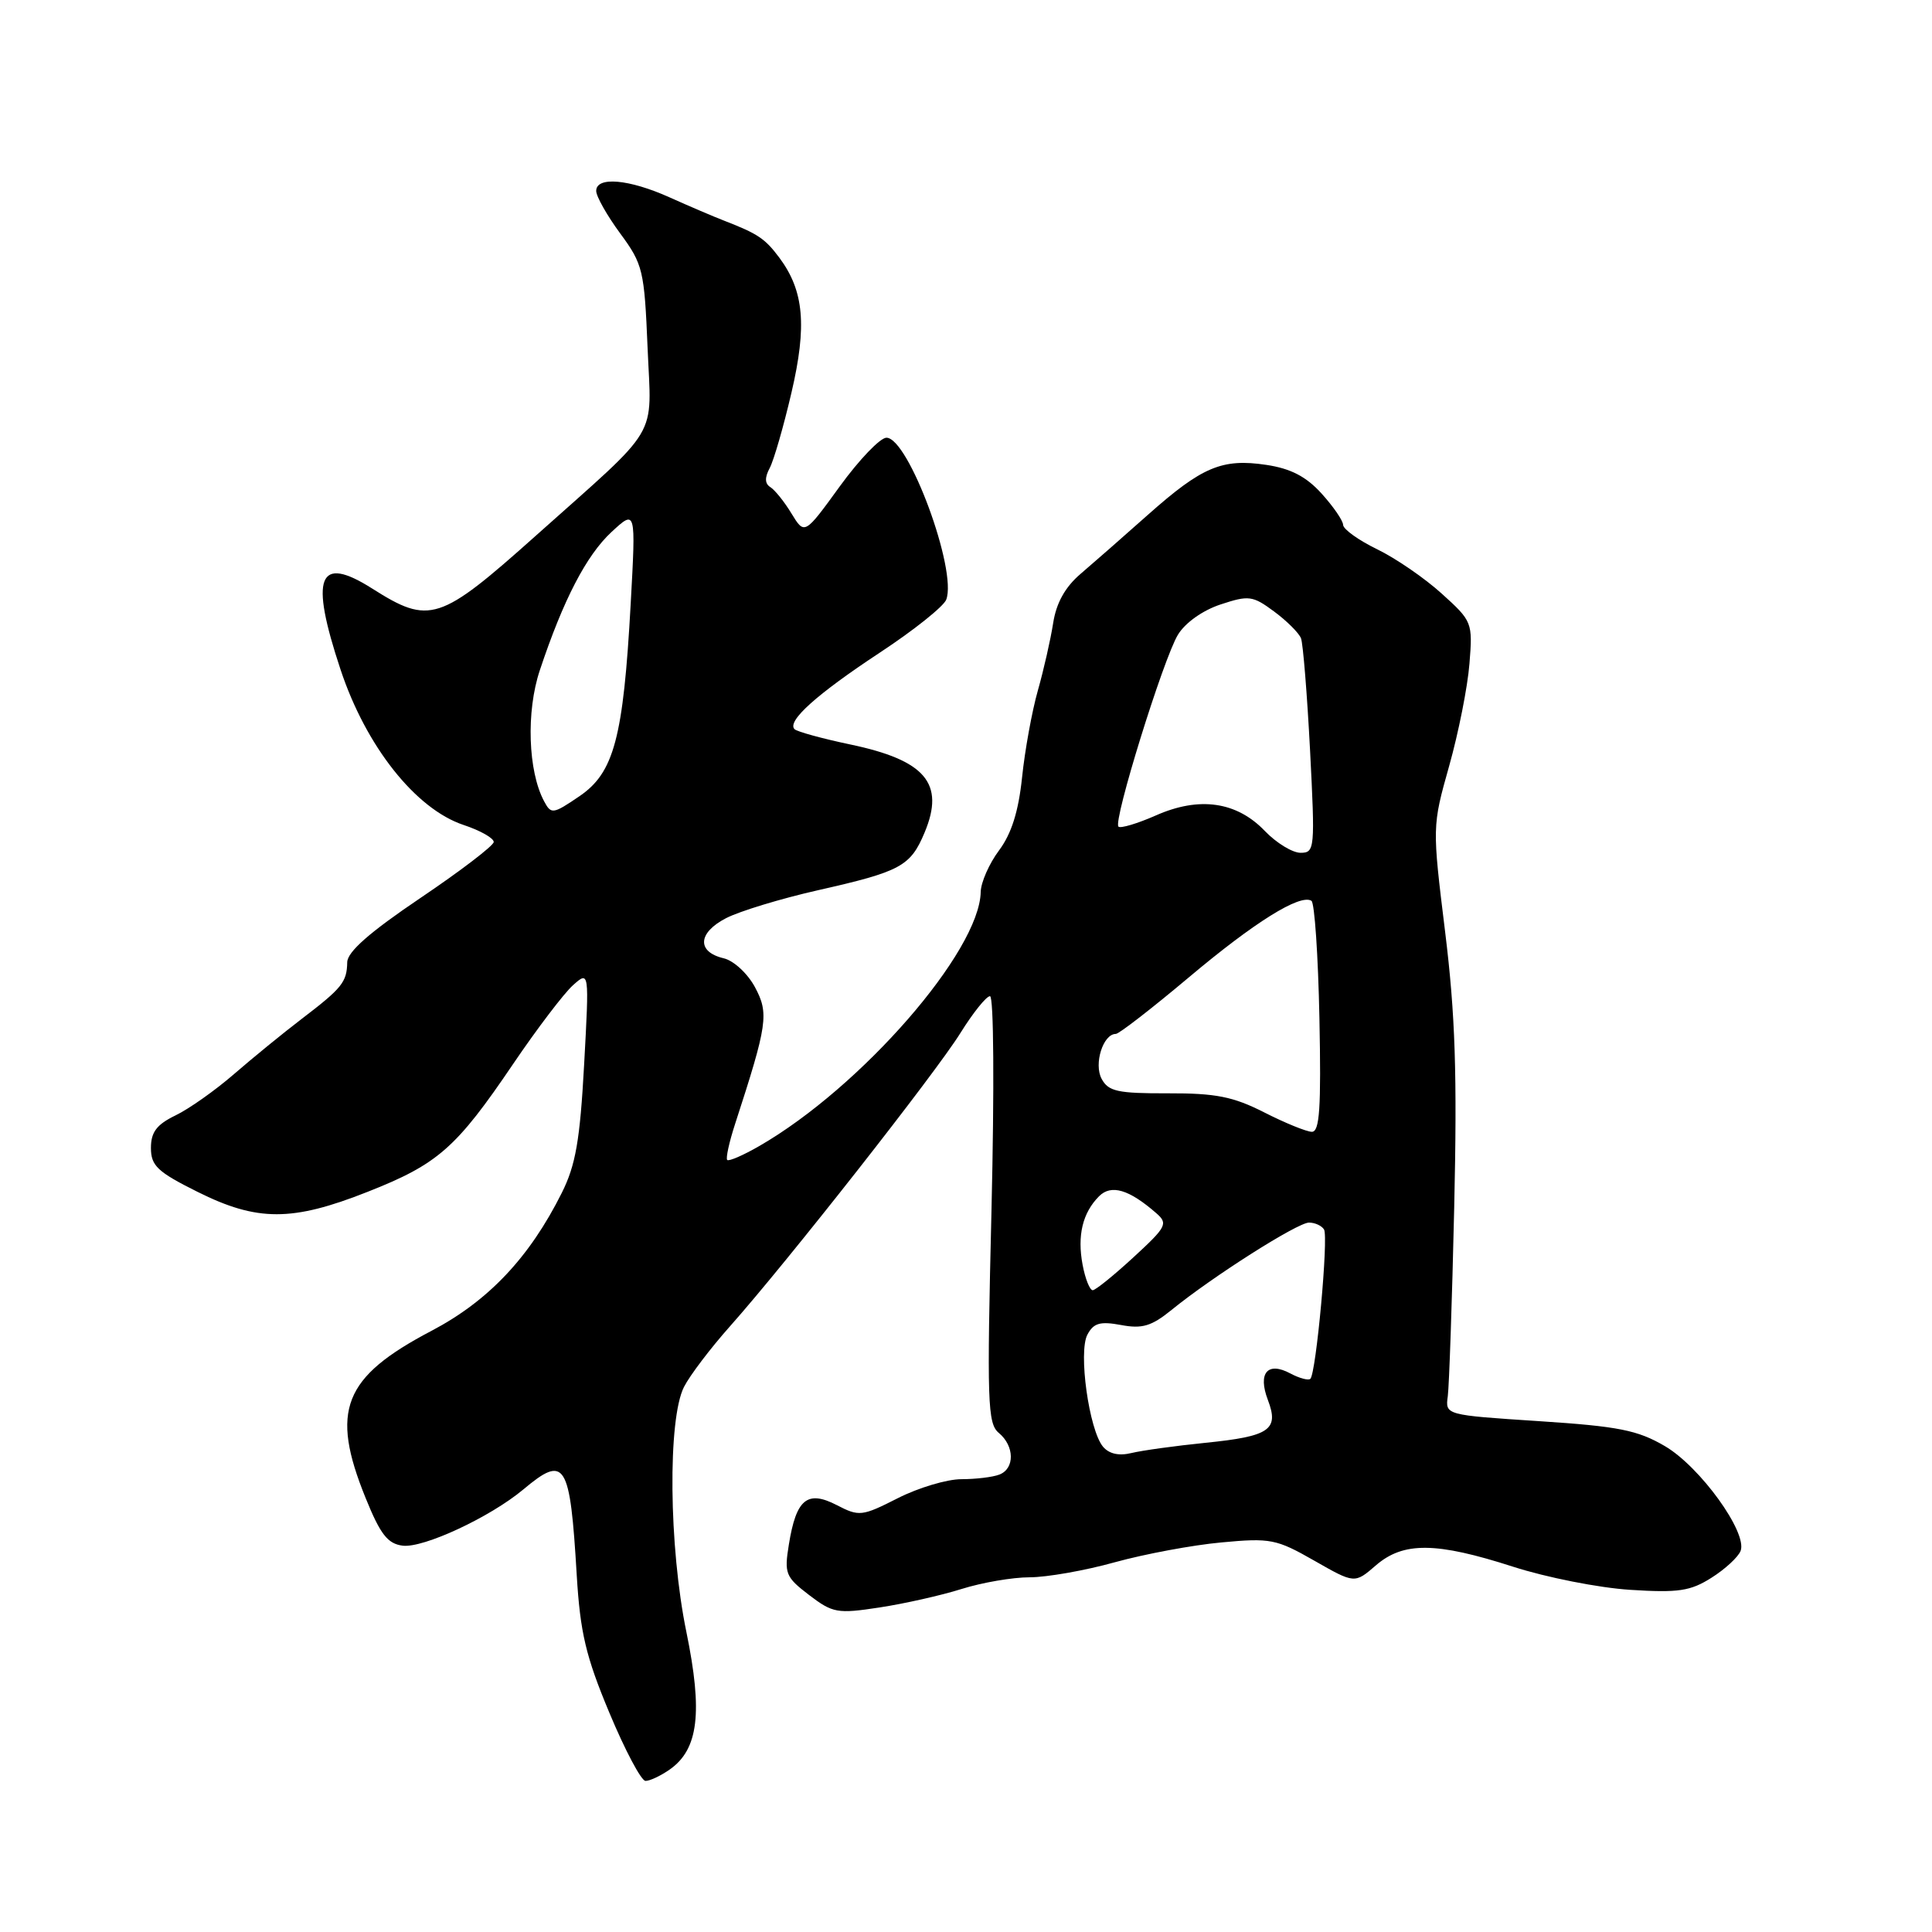<?xml version="1.0" encoding="UTF-8" standalone="no"?>
<!DOCTYPE svg PUBLIC "-//W3C//DTD SVG 1.1//EN" "http://www.w3.org/Graphics/SVG/1.1/DTD/svg11.dtd" >
<svg xmlns="http://www.w3.org/2000/svg" xmlns:xlink="http://www.w3.org/1999/xlink" version="1.1" viewBox="0 0 256 256">
 <g >
 <path fill="currentColor"
d=" M 88.74 234.47 C 92.55 231.80 93.14 226.92 90.95 216.25 C 88.62 204.95 88.46 188.02 90.64 183.76 C 91.41 182.25 94.14 178.65 96.71 175.76 C 104.25 167.28 123.97 142.18 127.26 136.88 C 128.93 134.20 130.69 132.00 131.18 132.00 C 131.68 132.00 131.76 144.16 131.38 160.25 C 130.76 185.82 130.85 188.63 132.35 189.87 C 134.44 191.61 134.48 194.60 132.42 195.39 C 131.55 195.73 129.28 196.00 127.38 196.00 C 125.49 196.00 121.69 197.13 118.96 198.52 C 114.21 200.93 113.84 200.97 110.87 199.43 C 106.97 197.42 105.50 198.63 104.53 204.65 C 103.90 208.51 104.09 208.96 107.21 211.35 C 110.35 213.74 110.96 213.85 116.53 213.00 C 119.82 212.50 124.71 211.40 127.41 210.55 C 130.11 209.70 134.17 209.00 136.43 209.00 C 138.69 209.00 143.77 208.11 147.71 207.01 C 151.66 205.92 158.01 204.73 161.84 204.38 C 168.35 203.77 169.13 203.93 174.14 206.79 C 179.50 209.85 179.50 209.85 182.31 207.42 C 185.96 204.27 190.28 204.31 200.50 207.60 C 204.90 209.02 211.88 210.40 216.00 210.66 C 222.39 211.07 223.99 210.83 226.78 209.06 C 228.59 207.92 230.32 206.32 230.64 205.50 C 231.57 203.07 225.27 194.35 220.61 191.62 C 216.99 189.50 214.48 189.00 203.93 188.31 C 191.50 187.50 191.50 187.50 191.84 185.00 C 192.02 183.62 192.41 172.38 192.69 160.00 C 193.09 142.35 192.84 134.48 191.49 123.50 C 189.77 109.50 189.77 109.50 192.02 101.50 C 193.26 97.10 194.47 91.00 194.71 87.94 C 195.15 82.48 195.08 82.31 191.04 78.66 C 188.78 76.61 184.92 73.96 182.46 72.77 C 180.01 71.58 177.99 70.13 177.97 69.55 C 177.95 68.97 176.66 67.10 175.10 65.38 C 173.07 63.14 171.01 62.08 167.80 61.60 C 161.94 60.72 159.28 61.84 152.11 68.21 C 148.84 71.12 144.81 74.65 143.16 76.06 C 141.14 77.79 139.96 79.90 139.55 82.56 C 139.21 84.73 138.30 88.75 137.52 91.50 C 136.74 94.25 135.80 99.42 135.43 103.00 C 134.96 107.51 134.03 110.47 132.38 112.68 C 131.07 114.43 129.98 116.91 129.95 118.18 C 129.80 126.07 114.13 144.06 100.62 151.85 C 98.49 153.08 96.58 153.91 96.36 153.70 C 96.15 153.49 96.62 151.33 97.41 148.91 C 101.70 135.72 101.91 134.30 100.04 130.81 C 99.07 129.00 97.22 127.29 95.90 126.98 C 92.30 126.13 92.45 123.60 96.21 121.66 C 98.02 120.73 103.48 119.07 108.34 117.97 C 119.37 115.48 120.64 114.79 122.52 110.30 C 125.23 103.81 122.63 100.73 112.64 98.64 C 108.93 97.86 105.62 96.95 105.28 96.62 C 104.23 95.56 108.23 91.98 116.62 86.45 C 121.09 83.51 125.03 80.36 125.38 79.46 C 126.87 75.57 120.38 58.00 117.46 58.00 C 116.63 58.00 113.85 60.90 111.28 64.44 C 106.61 70.88 106.61 70.88 104.88 68.05 C 103.94 66.49 102.67 64.92 102.08 64.55 C 101.34 64.09 101.31 63.29 101.99 62.02 C 102.53 61.00 103.83 56.51 104.87 52.04 C 106.95 43.14 106.53 38.53 103.27 34.15 C 101.37 31.61 100.43 30.98 96.00 29.26 C 94.62 28.73 91.35 27.33 88.72 26.15 C 83.34 23.73 79.00 23.35 79.00 25.30 C 79.00 26.02 80.43 28.55 82.18 30.93 C 85.20 35.03 85.38 35.81 85.81 46.12 C 86.32 58.41 87.72 56.05 70.98 71.00 C 58.24 82.38 56.92 82.80 49.34 78.00 C 42.16 73.44 41.01 76.36 45.13 88.74 C 48.50 98.90 55.07 107.19 61.42 109.31 C 63.66 110.05 65.46 111.08 65.42 111.58 C 65.37 112.08 61.00 115.42 55.69 119.00 C 48.99 123.52 46.04 126.11 46.01 127.50 C 45.96 130.14 45.33 130.92 40.00 134.99 C 37.52 136.88 33.48 140.18 31.00 142.33 C 28.52 144.48 25.04 146.94 23.25 147.80 C 20.76 149.01 20.00 150.01 20.00 152.11 C 20.00 154.46 20.86 155.28 26.16 157.92 C 34.09 161.88 38.71 161.88 48.72 157.92 C 58.03 154.25 60.45 152.12 67.98 141.00 C 71.15 136.32 74.72 131.63 75.91 130.56 C 78.08 128.62 78.08 128.62 77.40 141.06 C 76.85 151.10 76.28 154.38 74.44 158.06 C 70.16 166.62 64.73 172.37 57.18 176.34 C 45.46 182.49 43.73 186.89 48.45 198.50 C 50.40 203.32 51.37 204.56 53.36 204.81 C 56.11 205.15 64.95 201.03 69.33 197.37 C 74.90 192.70 75.53 193.71 76.42 208.71 C 76.88 216.33 77.62 219.48 80.74 226.94 C 82.81 231.90 84.96 235.96 85.53 235.98 C 86.09 235.99 87.54 235.31 88.74 234.47 Z  M 146.15 191.69 C 144.30 189.45 142.86 179.13 144.09 176.84 C 144.91 175.30 145.78 175.06 148.54 175.57 C 151.34 176.10 152.58 175.73 155.24 173.57 C 160.70 169.13 171.93 162.00 173.45 162.00 C 174.24 162.00 175.13 162.41 175.44 162.91 C 176.05 163.89 174.40 181.93 173.63 182.70 C 173.38 182.95 172.18 182.63 170.98 181.99 C 167.96 180.37 166.64 181.93 168.00 185.50 C 169.51 189.46 168.25 190.32 159.72 191.18 C 155.75 191.58 151.35 192.19 149.94 192.53 C 148.26 192.94 146.96 192.65 146.15 191.69 Z  M 143.45 167.59 C 142.72 163.71 143.45 160.70 145.63 158.51 C 147.24 156.90 149.60 157.60 153.21 160.75 C 154.80 162.13 154.58 162.56 150.21 166.58 C 147.62 168.97 145.18 170.94 144.80 170.96 C 144.41 170.98 143.80 169.46 143.45 167.59 Z  M 167.50 147.39 C 163.40 145.31 161.10 144.85 154.76 144.87 C 148.09 144.89 146.87 144.62 145.97 142.95 C 144.91 140.97 146.17 137.00 147.85 137.00 C 148.27 137.00 152.62 133.63 157.51 129.52 C 166.18 122.22 172.26 118.42 173.77 119.36 C 174.19 119.62 174.66 126.61 174.83 134.91 C 175.07 146.88 174.86 149.99 173.82 149.97 C 173.09 149.95 170.25 148.79 167.50 147.39 Z  M 167.61 110.12 C 163.87 106.21 158.91 105.50 153.16 108.05 C 150.70 109.13 148.47 109.80 148.20 109.53 C 147.47 108.81 154.15 87.29 156.08 84.11 C 157.04 82.52 159.37 80.87 161.74 80.09 C 165.47 78.86 165.98 78.92 168.83 81.03 C 170.52 82.28 172.12 83.88 172.39 84.58 C 172.66 85.28 173.20 91.97 173.59 99.43 C 174.26 112.48 174.22 113.00 172.33 113.00 C 171.26 113.00 169.13 111.70 167.61 110.12 Z  M 72.10 106.18 C 69.96 102.19 69.70 94.28 71.53 88.81 C 74.64 79.47 77.70 73.58 81.02 70.50 C 84.26 67.50 84.26 67.50 83.57 80.00 C 82.59 97.80 81.36 102.39 76.77 105.51 C 73.27 107.89 73.03 107.92 72.10 106.18 Z "/>
</g>
</svg>